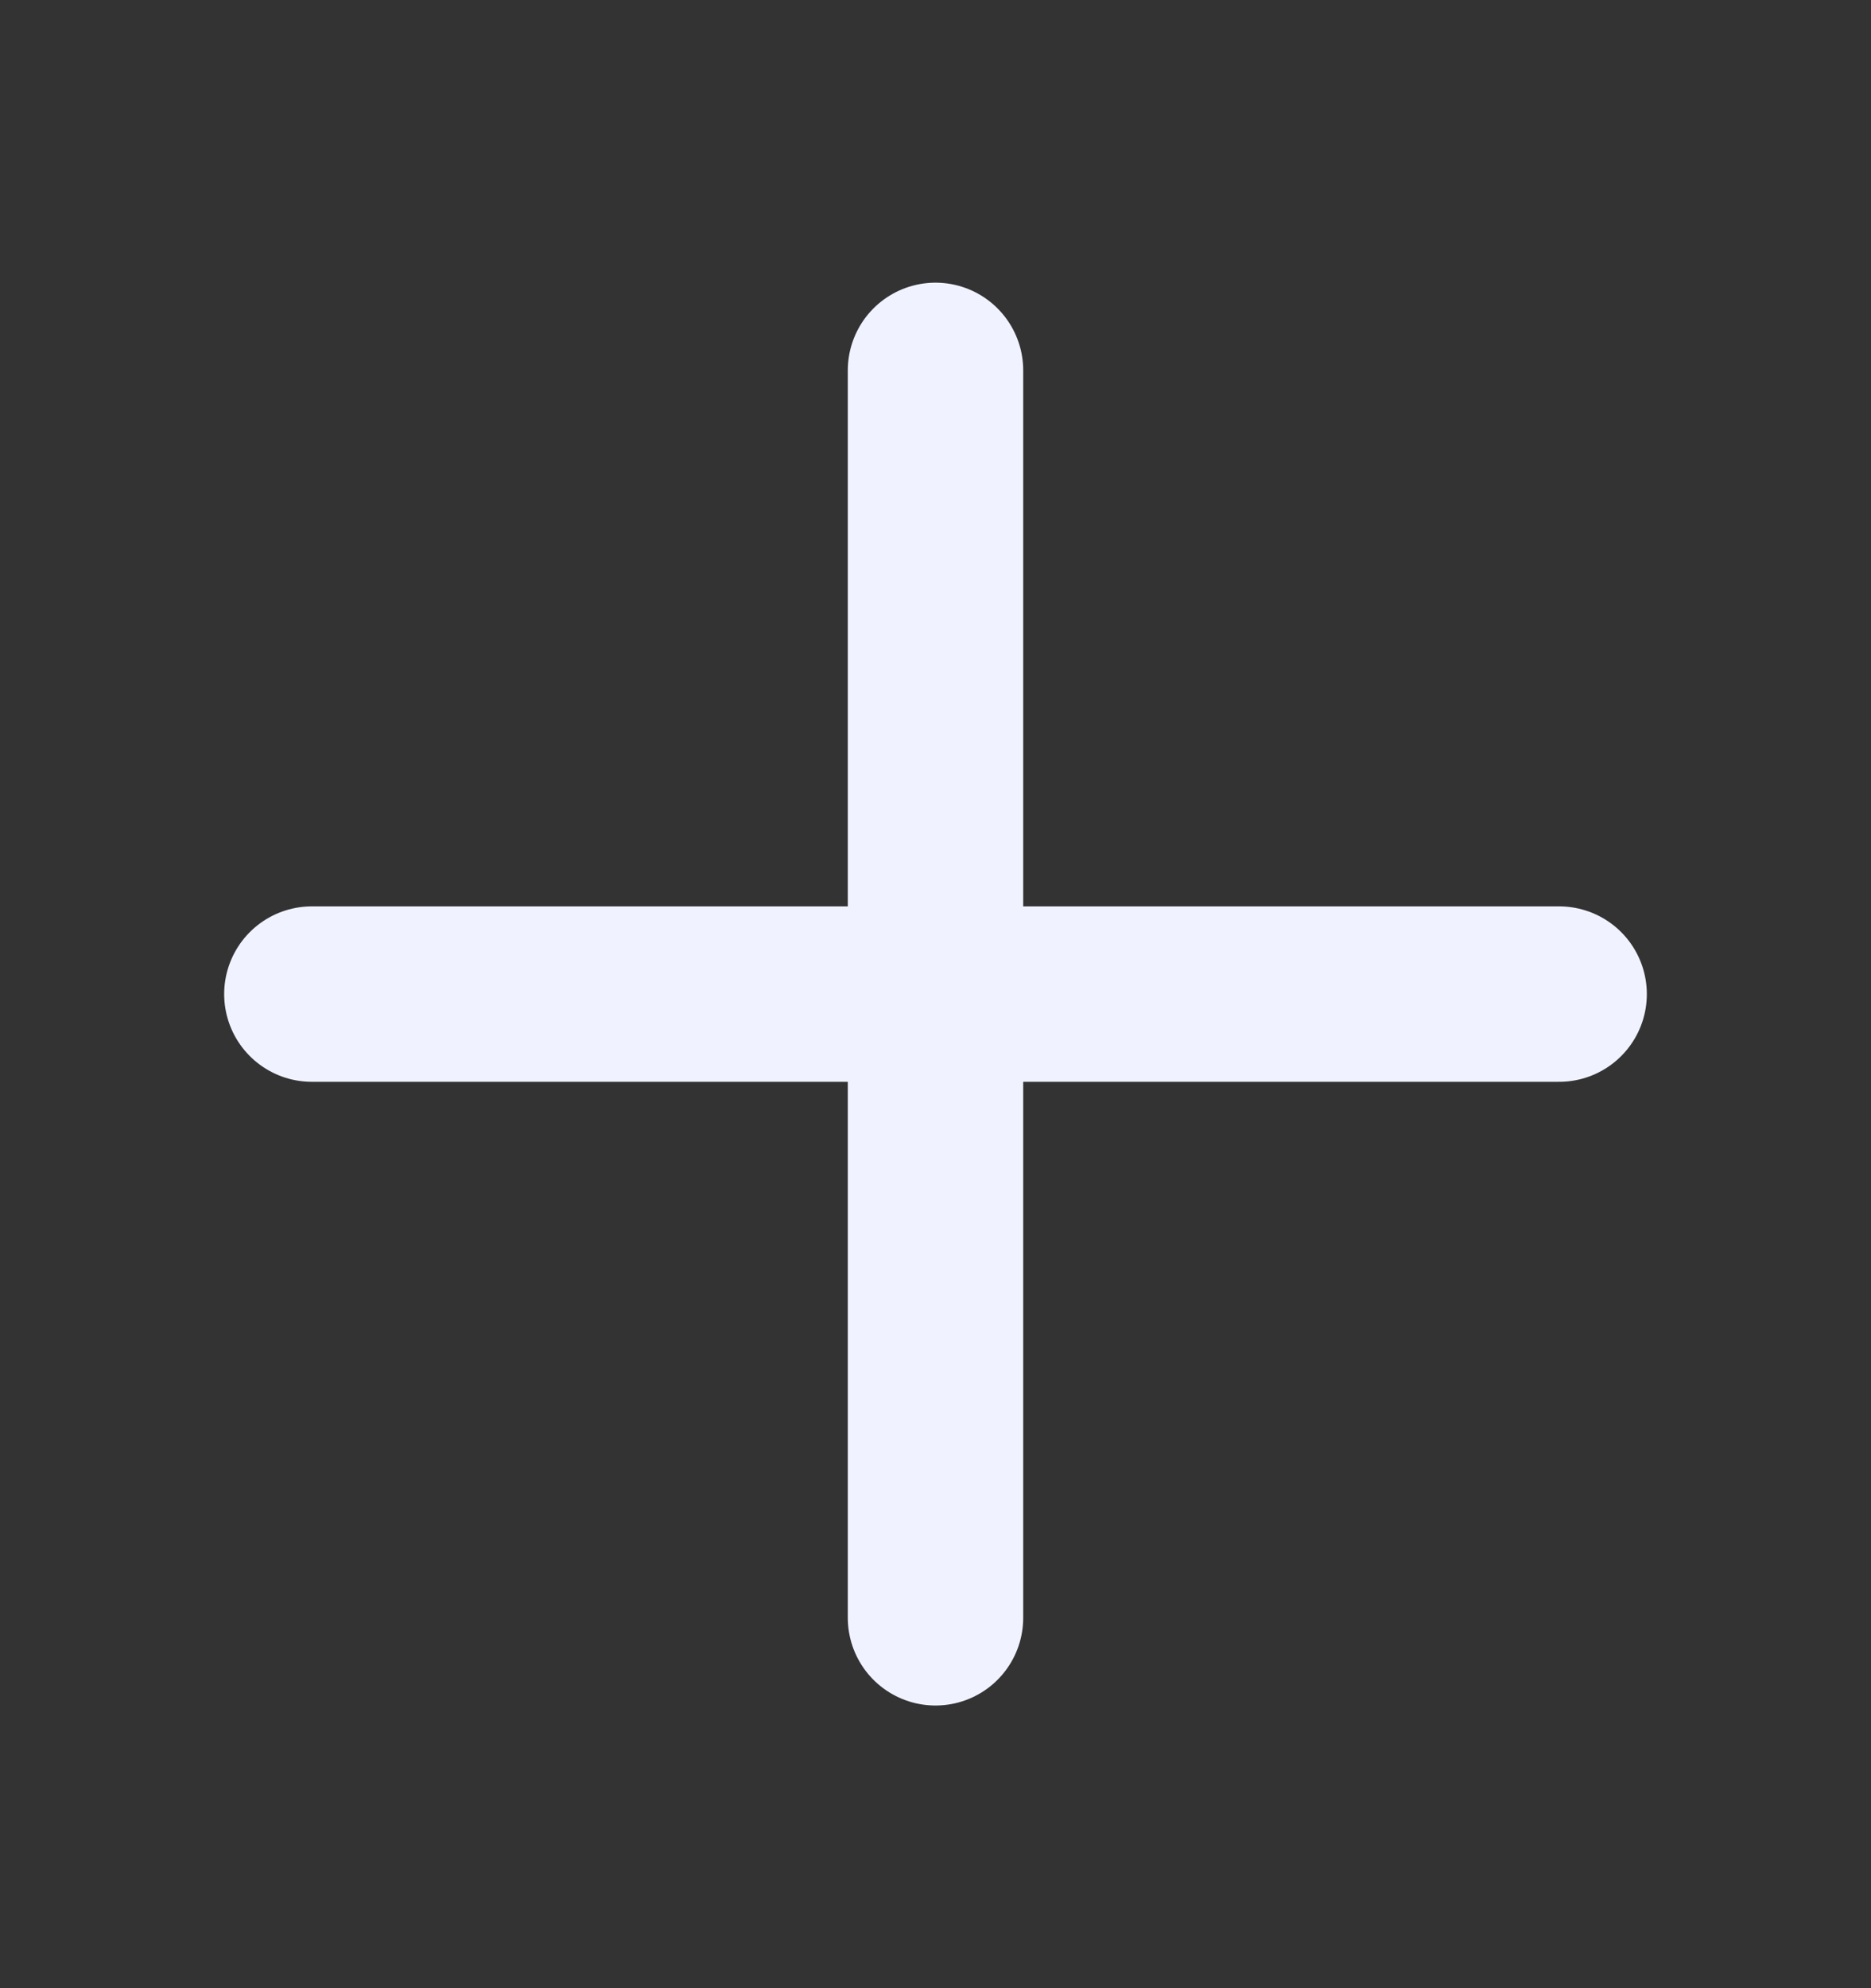 <svg width="16" height="17" viewBox="0 0 16 17" fill="none" xmlns="http://www.w3.org/2000/svg">
<rect x="0" y="0" width="16" height="17" fill="#333333" stroke="none"/>
<path d="M8 3.167V13.833M13.333 8.5H2.667" stroke="#F0F3FF" stroke-width="1.5" stroke-linecap="round" stroke-linejoin="round"/>
</svg>

